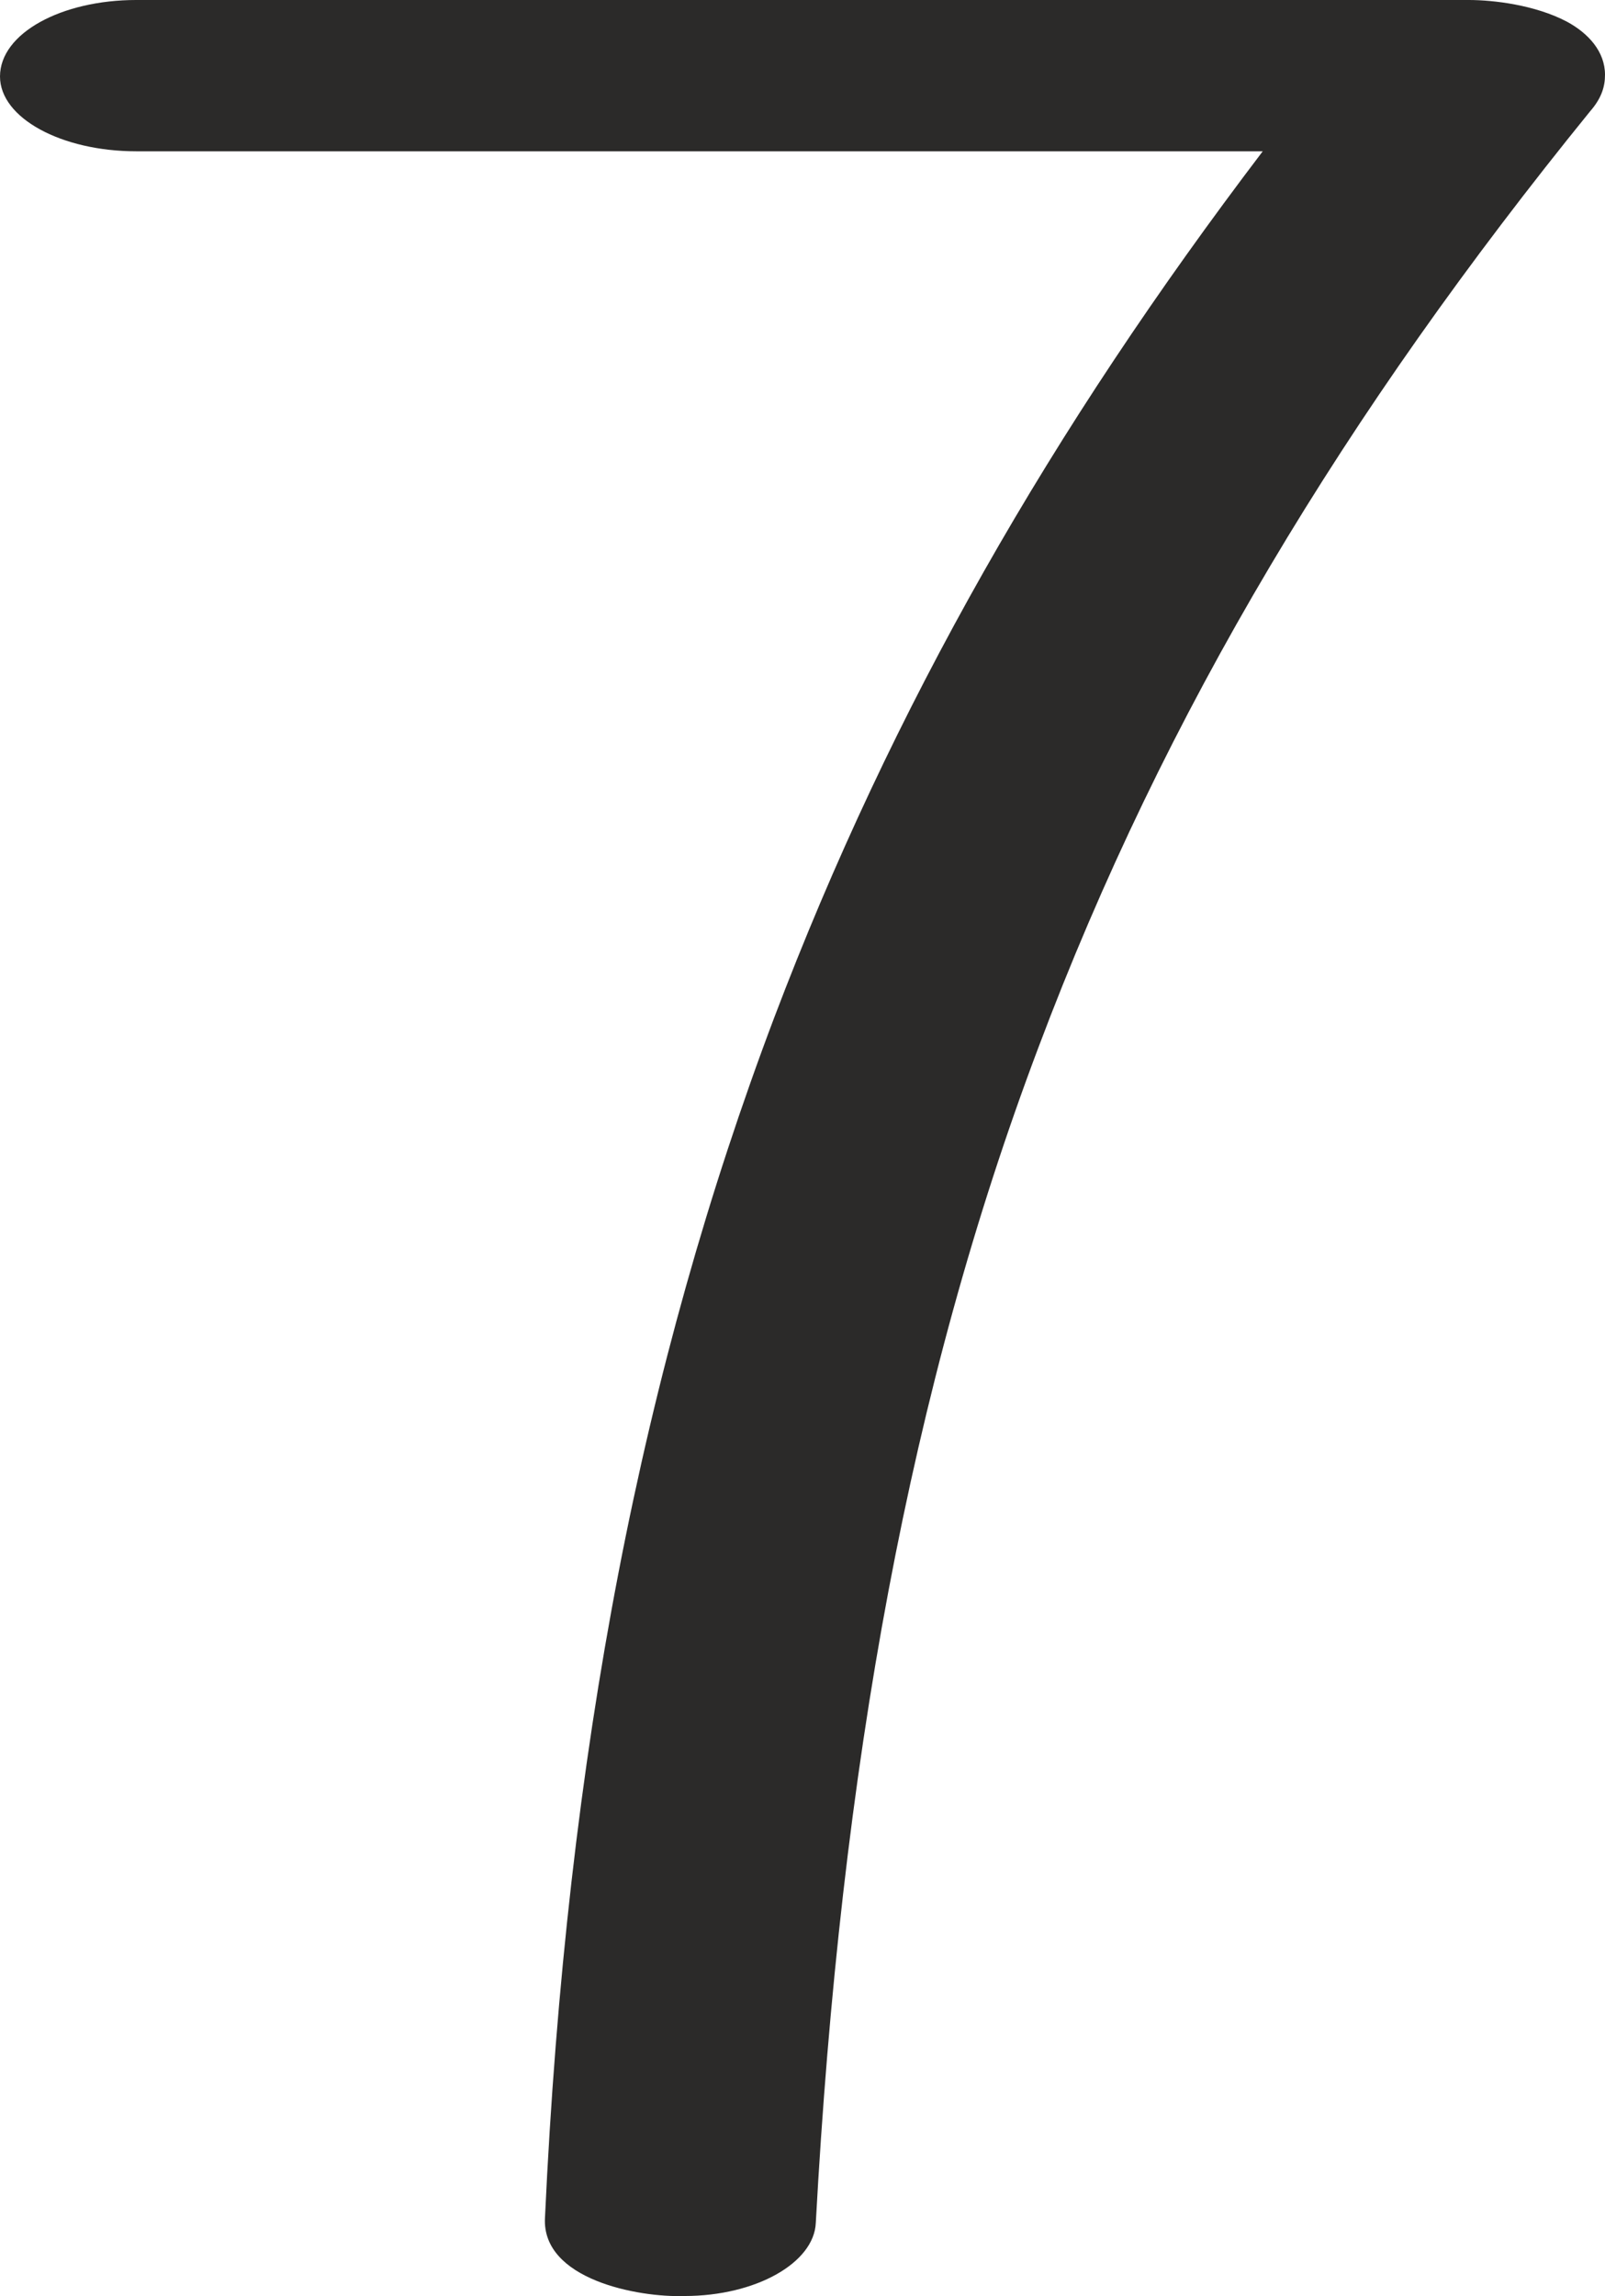 <?xml version="1.0" encoding="UTF-8"?>
<!DOCTYPE svg PUBLIC "-//W3C//DTD SVG 1.1//EN" "http://www.w3.org/Graphics/SVG/1.1/DTD/svg11.dtd">
<!-- Creator: CorelDRAW X8 -->
<svg xmlns="http://www.w3.org/2000/svg" xml:space="preserve" width="966px" height="1381px" version="1.1" style="shape-rendering:geometricPrecision; text-rendering:geometricPrecision; image-rendering:optimizeQuality; fill-rule:evenodd; clip-rule:evenodd"
viewBox="0 0 966 1381"
 xmlns:xlink="http://www.w3.org/1999/xlink">
 <defs>
  <style type="text/css">
   <![CDATA[
    .fil0 {fill:#2B2A29;fill-rule:nonzero}
   ]]>
  </style>
 </defs>
 <g id="Layer_x0020_1">
  <path class="fil0" d="M412 1381c43,0 78,-20 79,-44 15,-275 57,-503 134,-707 76,-202 185,-382 332,-563 7,-8 9,-15 9,-22 0,-14 -10,-25 -23,-32 -19,-10 -44,-13 -59,-13l-802 0c-45,0 -82,20 -82,46 0,25 37,45 82,45l678 0c-127,167 -223,334 -294,521 -79,209 -125,441 -138,722 -2,37 56,48 84,47z"/>
 </g>
</svg>

